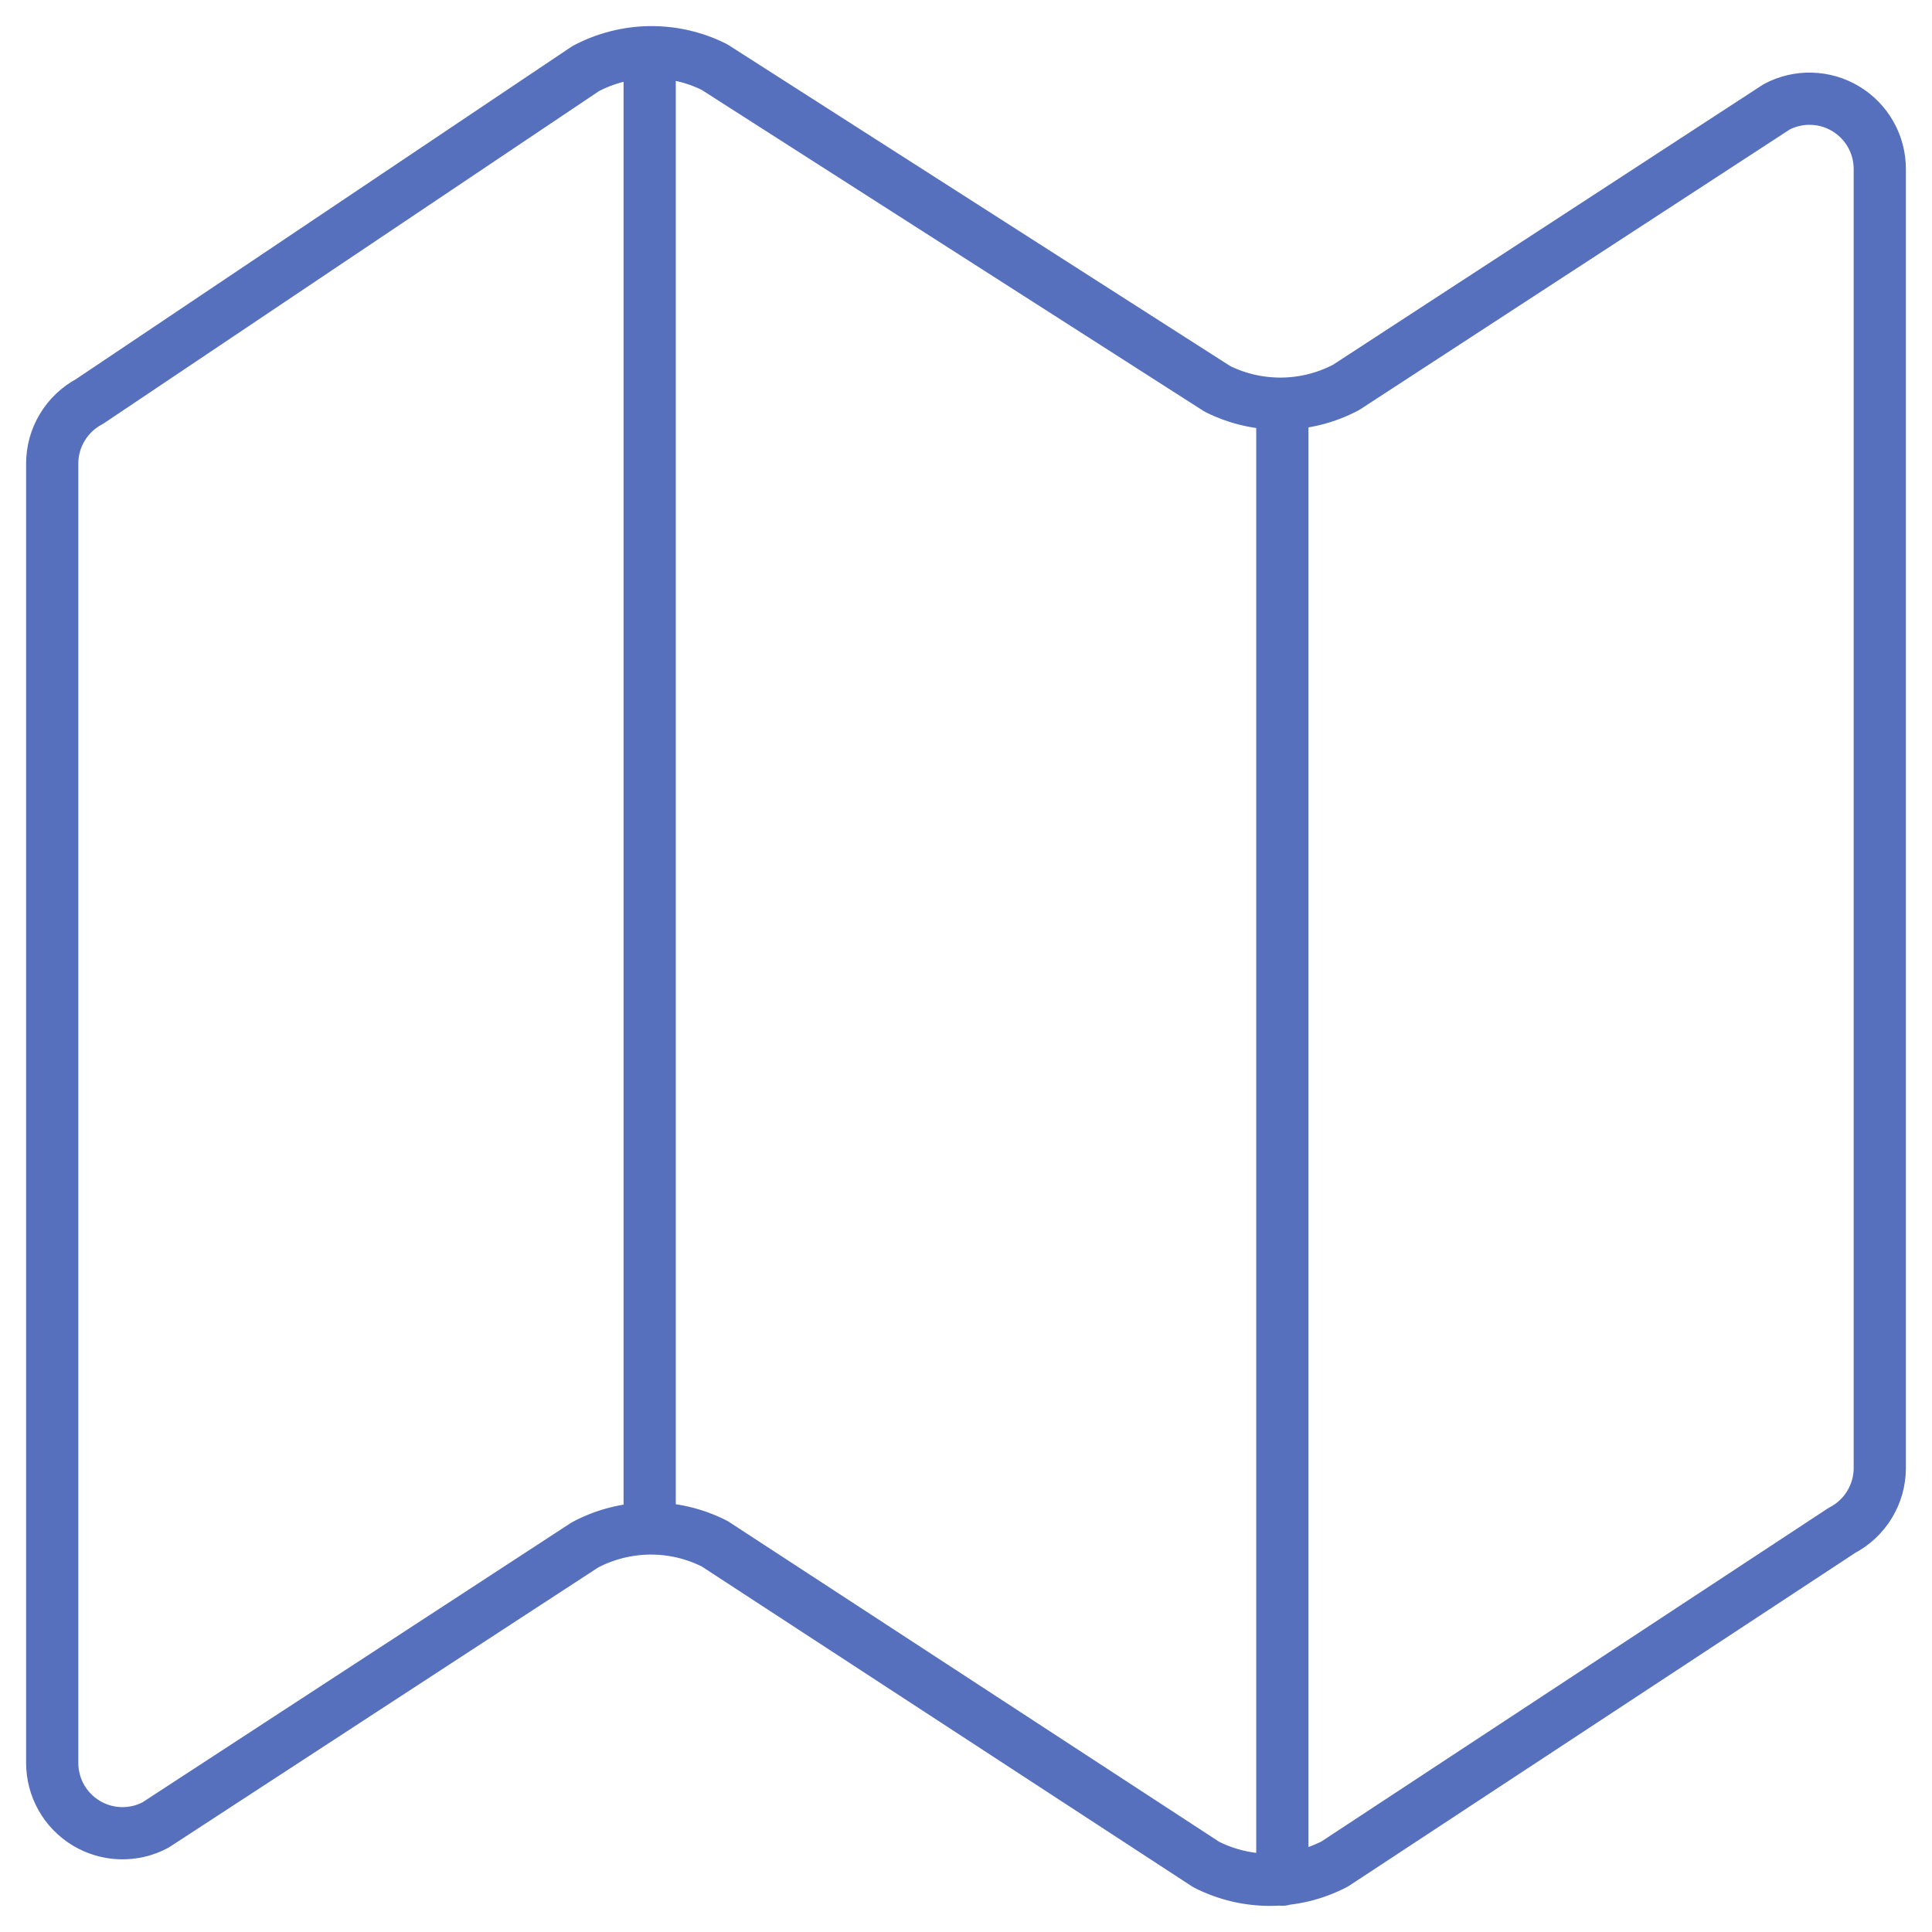 <svg width="37" height="37" viewBox="0 0 37 37" fill="none" xmlns="http://www.w3.org/2000/svg">
<path d="M12.442 1.001V29.267M23.318 7.449L13.682 1.284C13.298 1.092 12.875 0.995 12.446 1C12.018 1.005 11.597 1.113 11.218 1.313L1.716 7.688C1.5 7.803 1.319 7.974 1.193 8.184C1.067 8.393 1 8.633 1 8.878V33.762C1 33.995 1.06 34.223 1.174 34.425C1.288 34.627 1.453 34.796 1.652 34.916C1.851 35.035 2.077 35.102 2.309 35.108C2.541 35.114 2.771 35.061 2.976 34.952L11.206 29.585C11.588 29.383 12.013 29.276 12.445 29.272C12.877 29.269 13.303 29.369 13.688 29.565L23.1 35.707C23.481 35.901 23.904 36.002 24.332 36C24.76 35.998 25.182 35.895 25.562 35.697L35.274 29.309C35.493 29.195 35.676 29.024 35.804 28.813C35.932 28.602 36 28.361 36 28.114V3.236C36 3.004 35.94 2.776 35.826 2.574C35.712 2.372 35.547 2.203 35.348 2.083C35.149 1.963 34.923 1.897 34.691 1.891C34.459 1.884 34.229 1.938 34.024 2.047L25.779 7.419C25.4 7.619 24.98 7.726 24.552 7.731C24.124 7.736 23.701 7.639 23.318 7.449V7.449ZM24.558 7.731V35.998V7.731Z" stroke="#5770BE" stroke-linecap="round" stroke-linejoin="round"/>
</svg>
